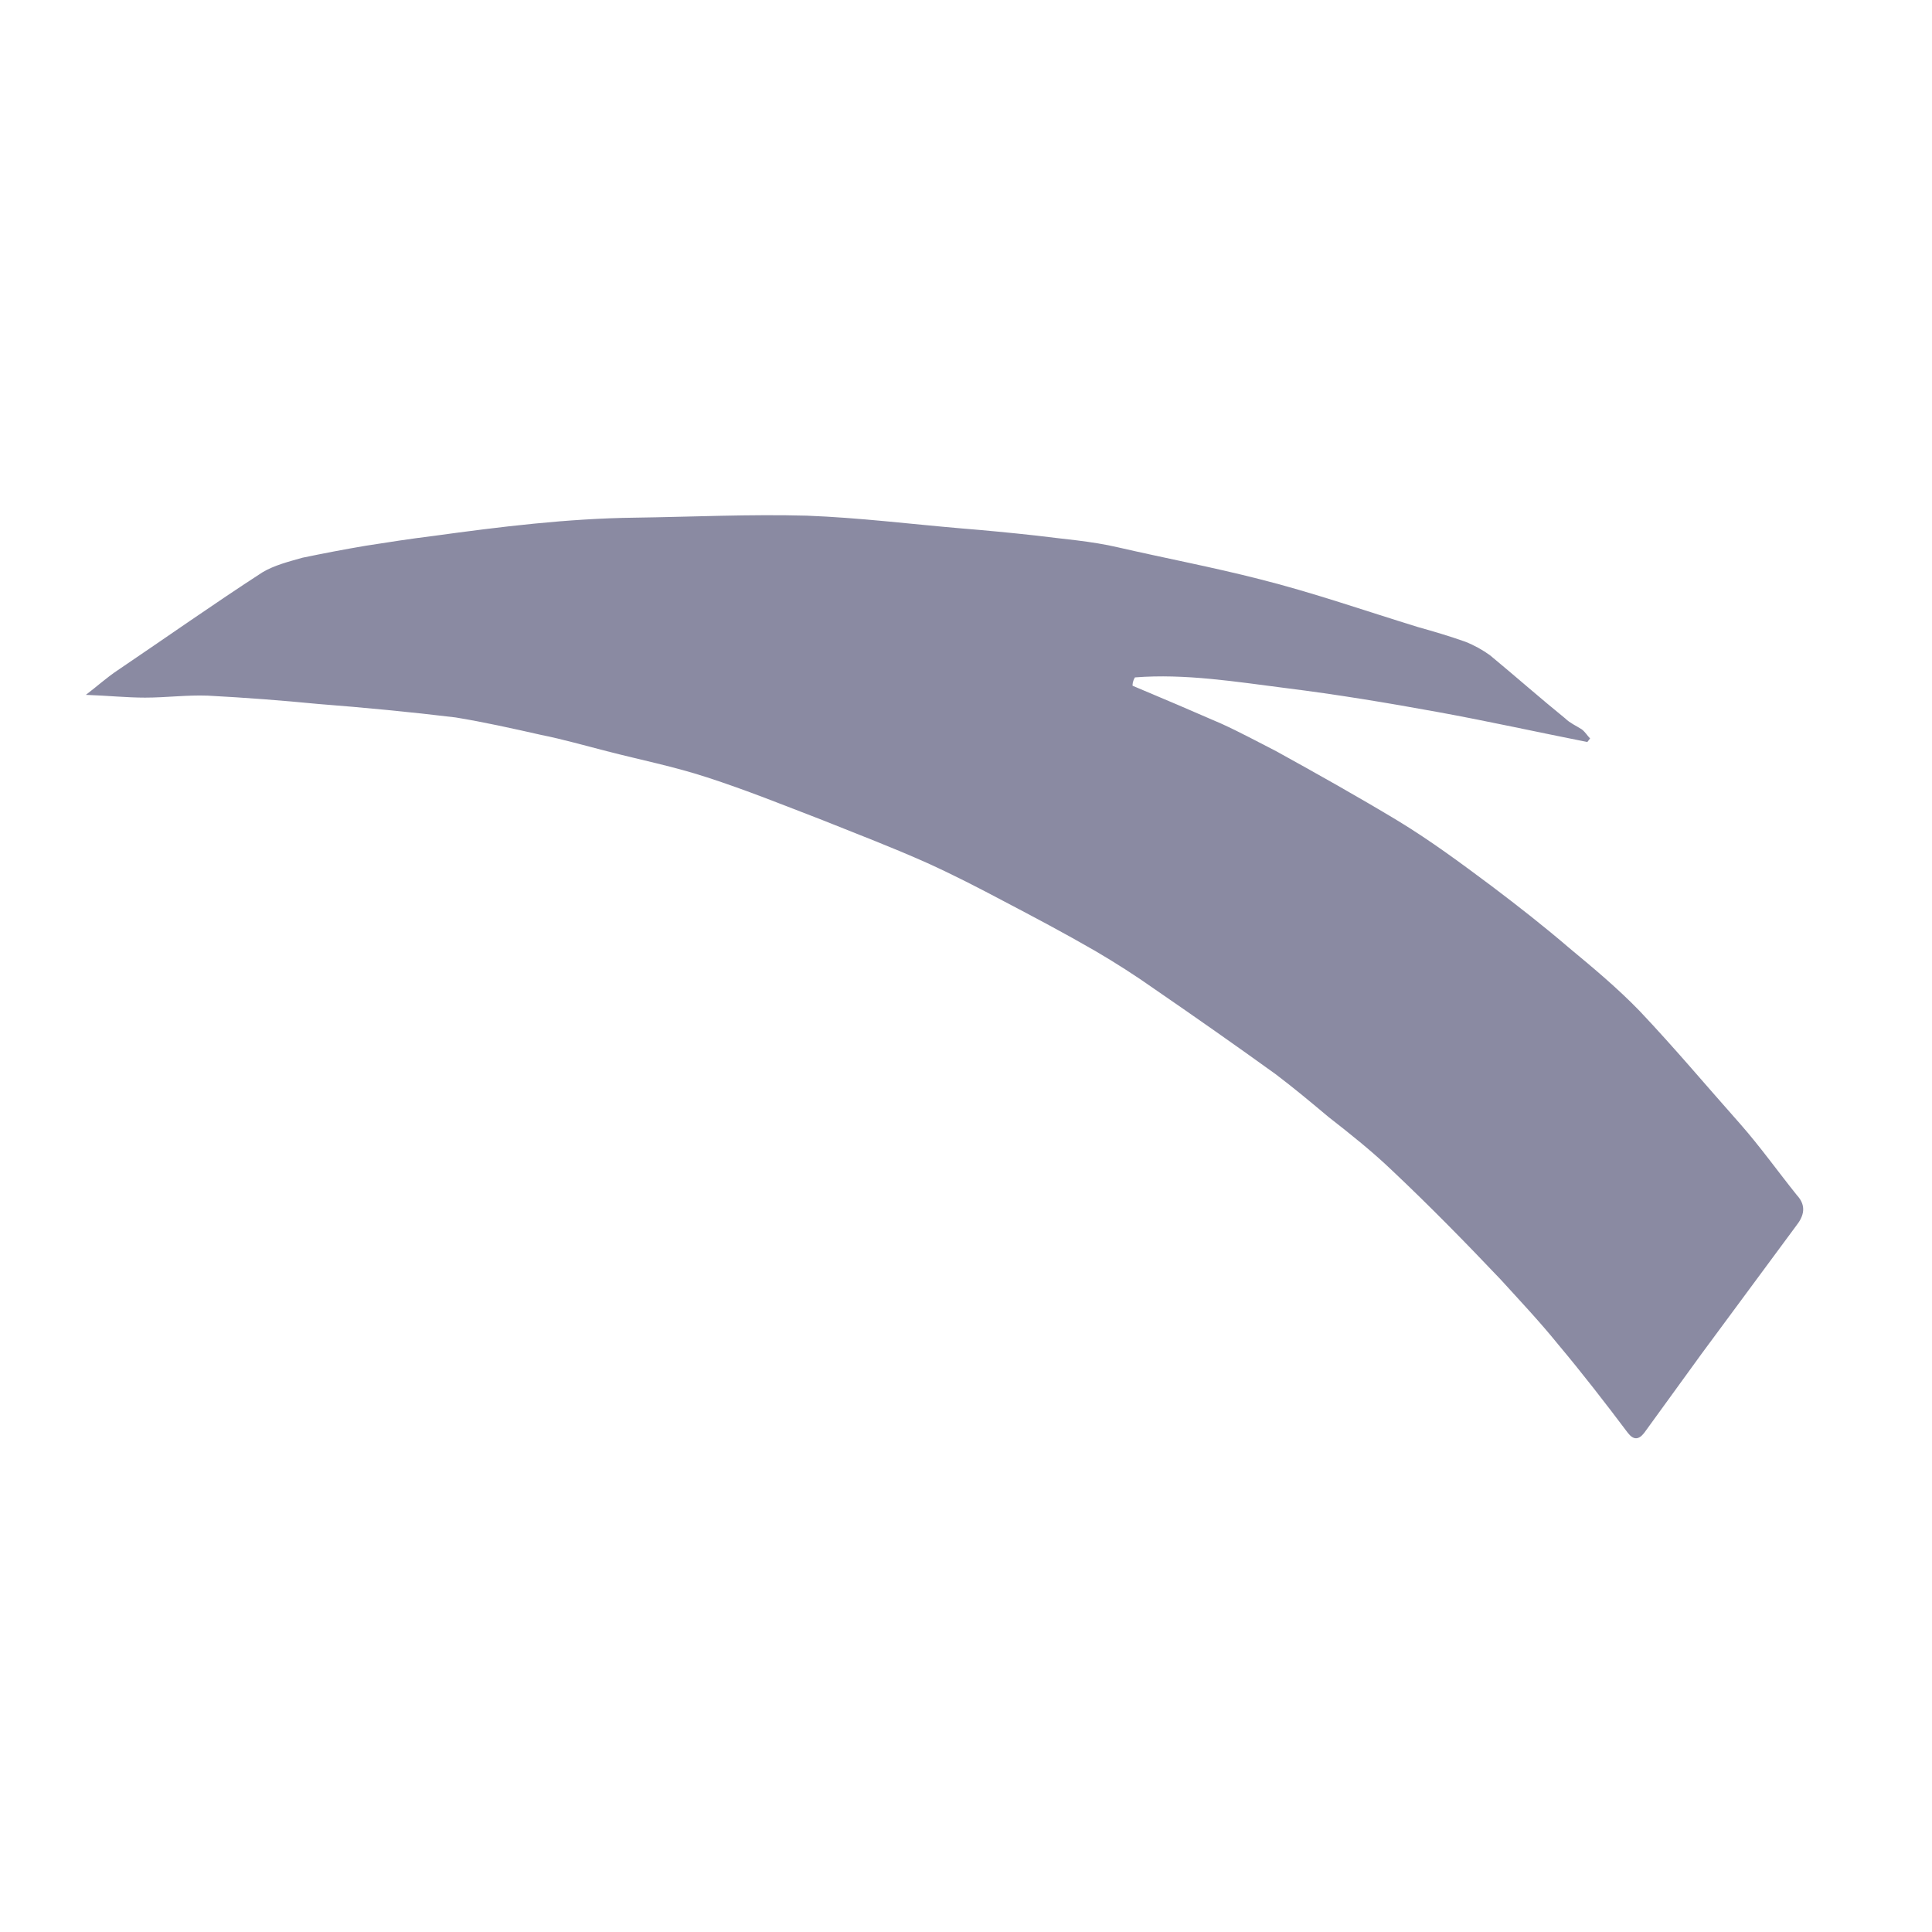 <svg width="90" height="90" viewBox="0 0 90 90" fill="none" xmlns="http://www.w3.org/2000/svg">
    <path d="M52.759 31.944C54.166 32.535 55.555 33.126 56.907 33.717C57.759 34.104 58.611 34.566 59.444 34.991C61.351 36.043 63.259 37.114 65.129 38.241C66.647 39.164 68.092 40.235 69.499 41.287C70.722 42.211 71.925 43.152 73.11 44.168C74.222 45.091 75.351 46.033 76.37 47.085C77.981 48.784 79.499 50.594 81.073 52.366C81.999 53.419 82.814 54.564 83.703 55.672C84.166 56.17 84.036 56.65 83.666 57.112C82.184 59.106 80.74 61.082 79.258 63.076C78.37 64.295 77.481 65.532 76.592 66.751C76.333 67.083 76.092 67.083 75.833 66.751C74.777 65.347 73.703 63.962 72.573 62.614C71.722 61.562 70.796 60.583 69.907 59.605C68.259 57.869 66.592 56.17 64.851 54.527C63.925 53.641 62.907 52.828 61.888 52.034C61.074 51.351 60.277 50.686 59.425 50.04C57.555 48.692 55.685 47.381 53.777 46.07C52.888 45.442 51.962 44.851 51.018 44.297C49.611 43.485 48.185 42.728 46.74 41.971C45.555 41.343 44.407 40.752 43.185 40.198C41.574 39.478 39.926 38.85 38.315 38.204C36.537 37.52 34.759 36.8 32.926 36.209C31.407 35.711 29.833 35.397 28.259 34.991C27.241 34.732 26.222 34.437 25.203 34.234C23.889 33.938 22.574 33.643 21.222 33.421C19.092 33.163 16.944 32.959 14.815 32.793C13.111 32.627 11.426 32.498 9.685 32.406C8.704 32.369 7.741 32.498 6.759 32.498C5.907 32.498 5.019 32.406 4 32.369C4.556 31.944 4.981 31.556 5.481 31.224C7.722 29.71 9.944 28.14 12.222 26.663C12.778 26.331 13.444 26.164 14.092 25.98C15.074 25.777 16.037 25.592 17.018 25.426C18.074 25.26 19.148 25.093 20.203 24.964C23.296 24.539 26.444 24.152 29.574 24.115C32.24 24.078 34.926 23.948 37.592 24.022C40.018 24.115 42.389 24.41 44.759 24.613C45.907 24.706 47.055 24.816 48.24 24.946C49.518 25.112 50.833 25.204 52.092 25.5C54.259 25.998 56.499 26.423 58.666 26.977C61.166 27.605 63.592 28.454 66.055 29.211C66.777 29.414 67.536 29.636 68.259 29.894C68.685 30.061 69.073 30.282 69.407 30.522C70.592 31.501 71.74 32.516 72.925 33.477C73.129 33.68 73.425 33.809 73.684 33.975C73.851 34.104 73.944 34.271 74.073 34.4C74.036 34.437 73.981 34.529 73.944 34.566C71.611 34.104 69.277 33.587 66.944 33.163C64.611 32.738 62.277 32.35 59.907 32.055C57.574 31.759 55.203 31.372 52.87 31.556C52.759 31.741 52.759 31.87 52.759 31.944V31.944Z"
          fill="#8A8AA2"/>
</svg>
